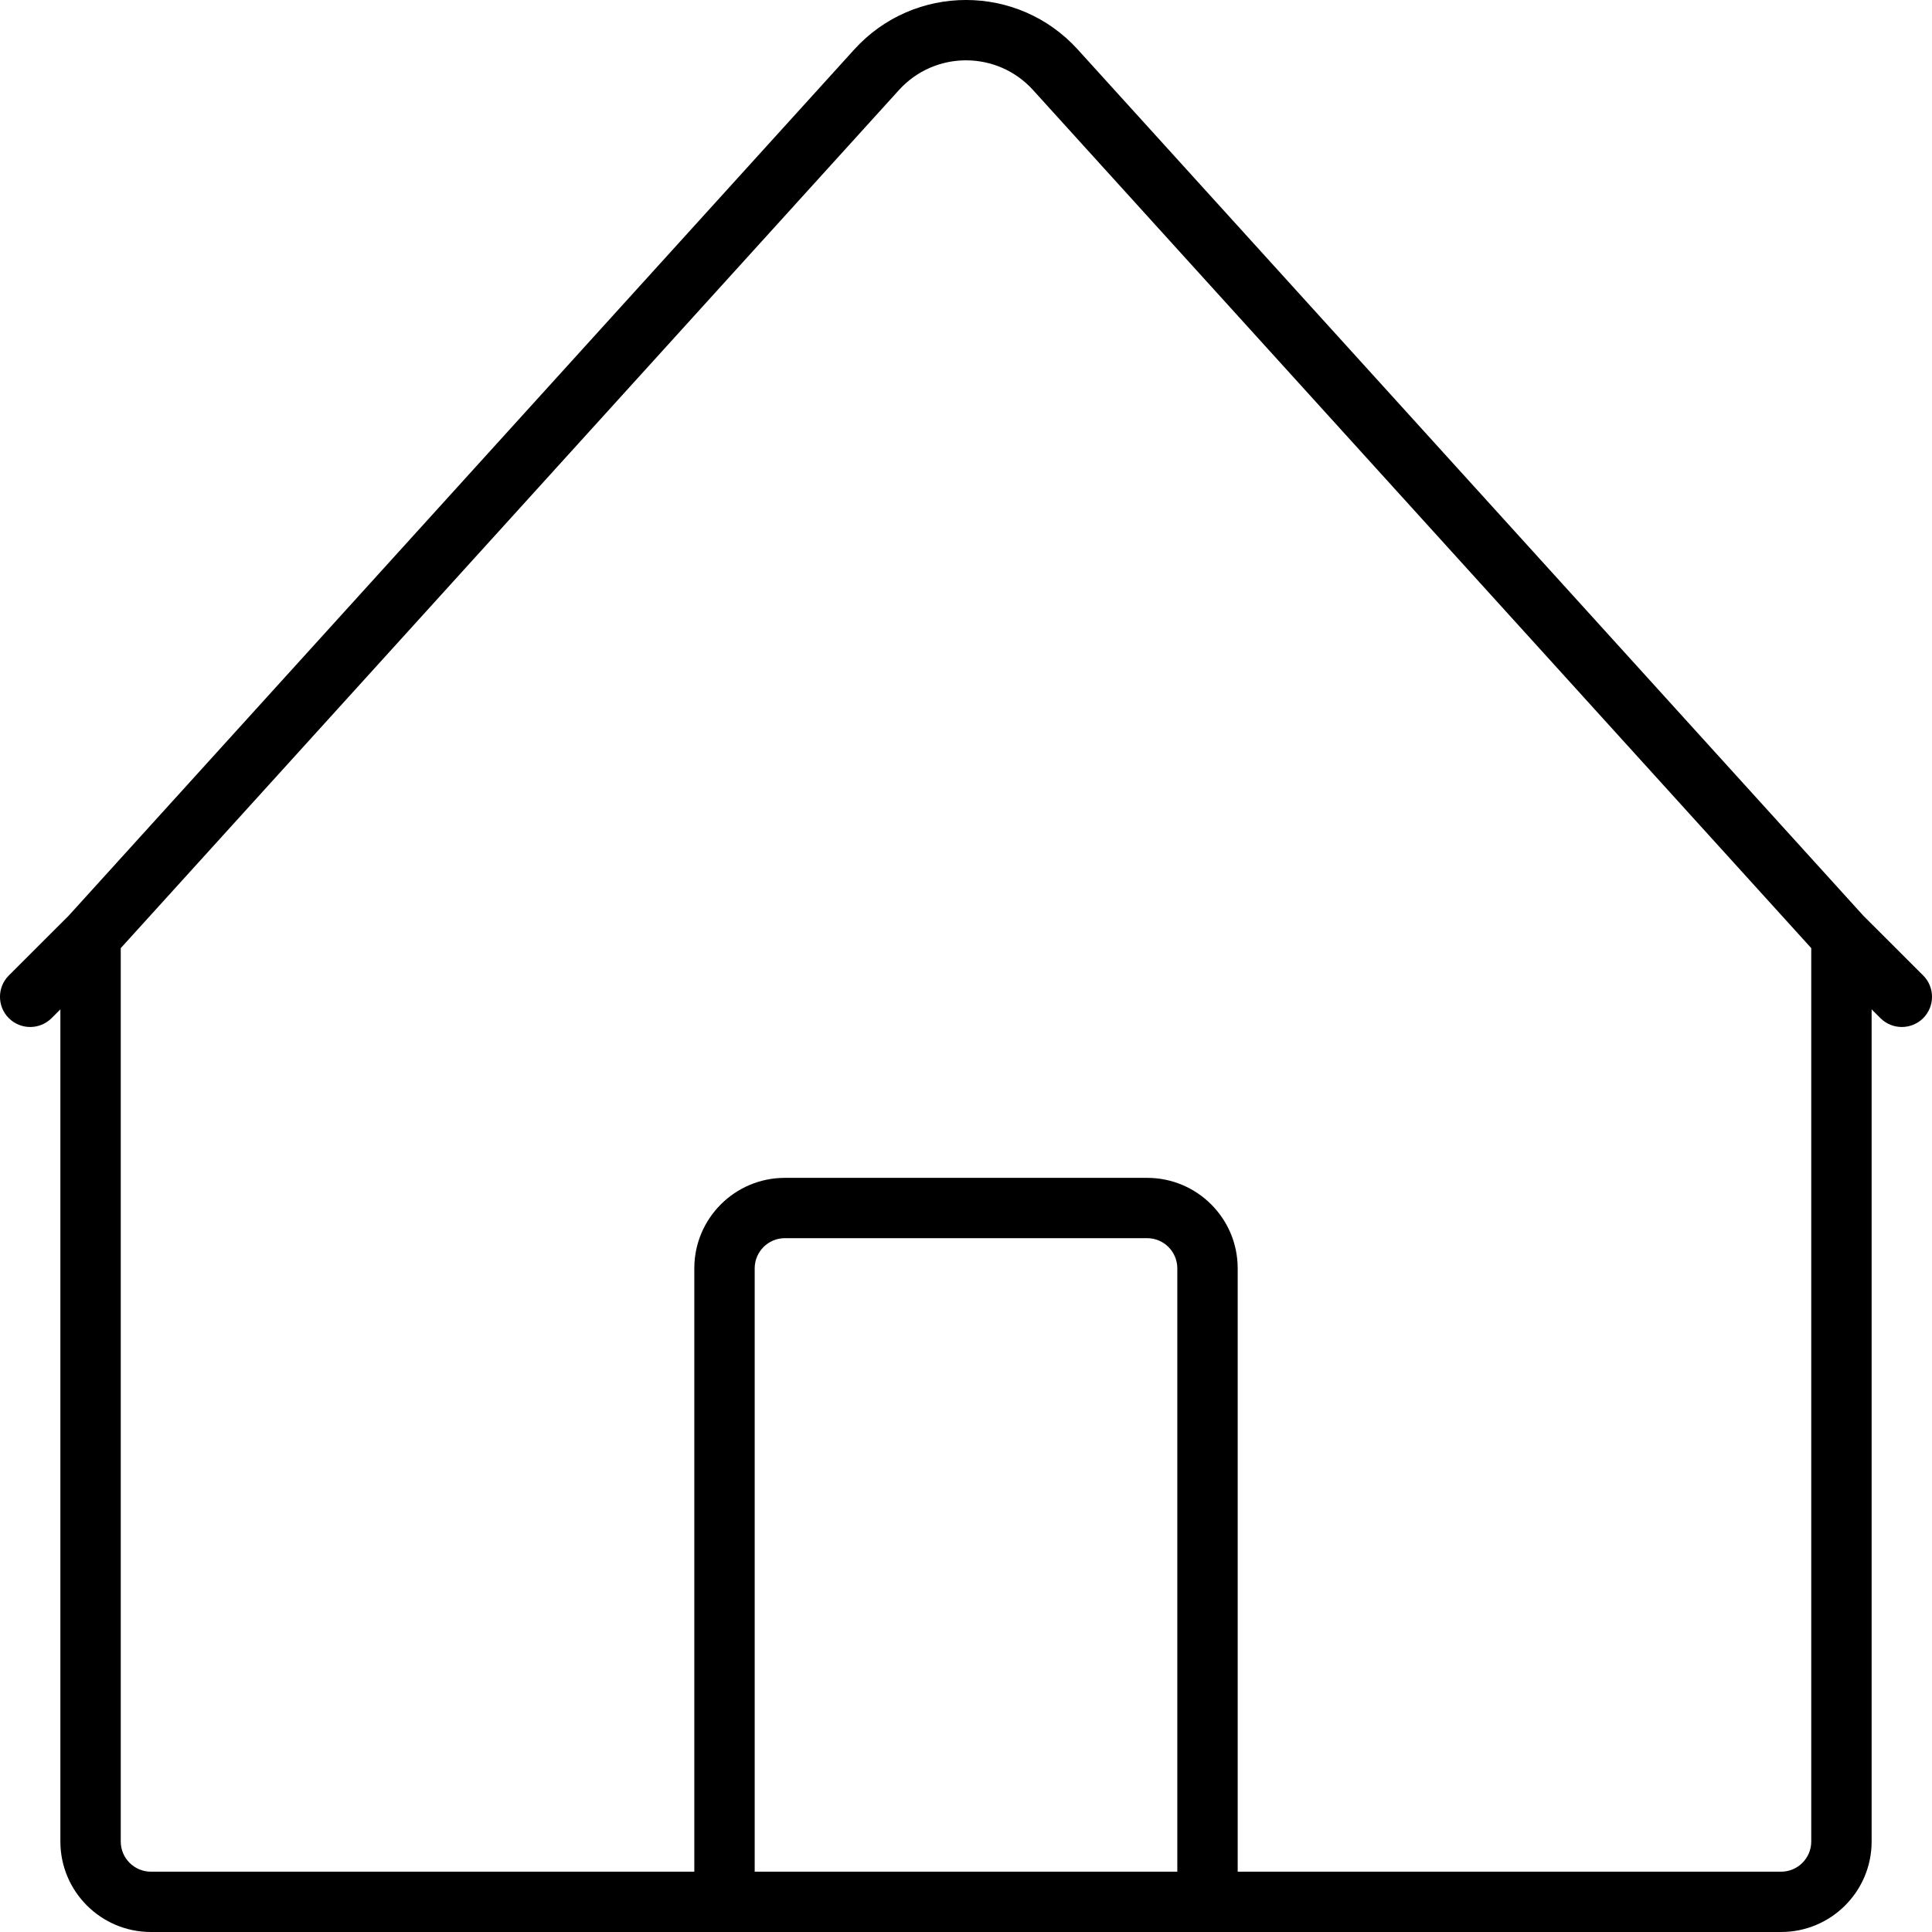 <svg width="32" height="32" viewBox="0 0 32 32" fill="none" xmlns="http://www.w3.org/2000/svg">
<path fill-rule="evenodd" clip-rule="evenodd" d="M31 30.501V16.718L31.146 16.864C31.342 17.059 31.658 17.059 31.854 16.864C32.049 16.669 32.049 16.352 31.854 16.157L30.862 15.166L17.852 0.821C16.86 -0.274 15.14 -0.274 14.148 0.821L1.138 15.166L0.146 16.157C-0.049 16.352 -0.049 16.669 0.146 16.864C0.342 17.059 0.658 17.059 0.854 16.864L1 16.718V30.501C1 31.329 1.672 32 2.5 32H29.5C30.328 32 31 31.329 31 30.501ZM14.889 1.492C15.484 0.835 16.516 0.835 17.111 1.492L30 15.704V30.501C30 30.777 29.776 31.001 29.5 31.001H20.5V21.008C20.5 20.18 19.828 19.509 19 19.509H13C12.172 19.509 11.5 20.18 11.5 21.008V31.001H2.5C2.224 31.001 2 30.777 2 30.501V15.704L14.889 1.492ZM12.5 31.001H19.5V21.008C19.5 20.732 19.276 20.508 19 20.508H13C12.724 20.508 12.5 20.732 12.5 21.008V31.001Z" fill="current"/>
</svg>
